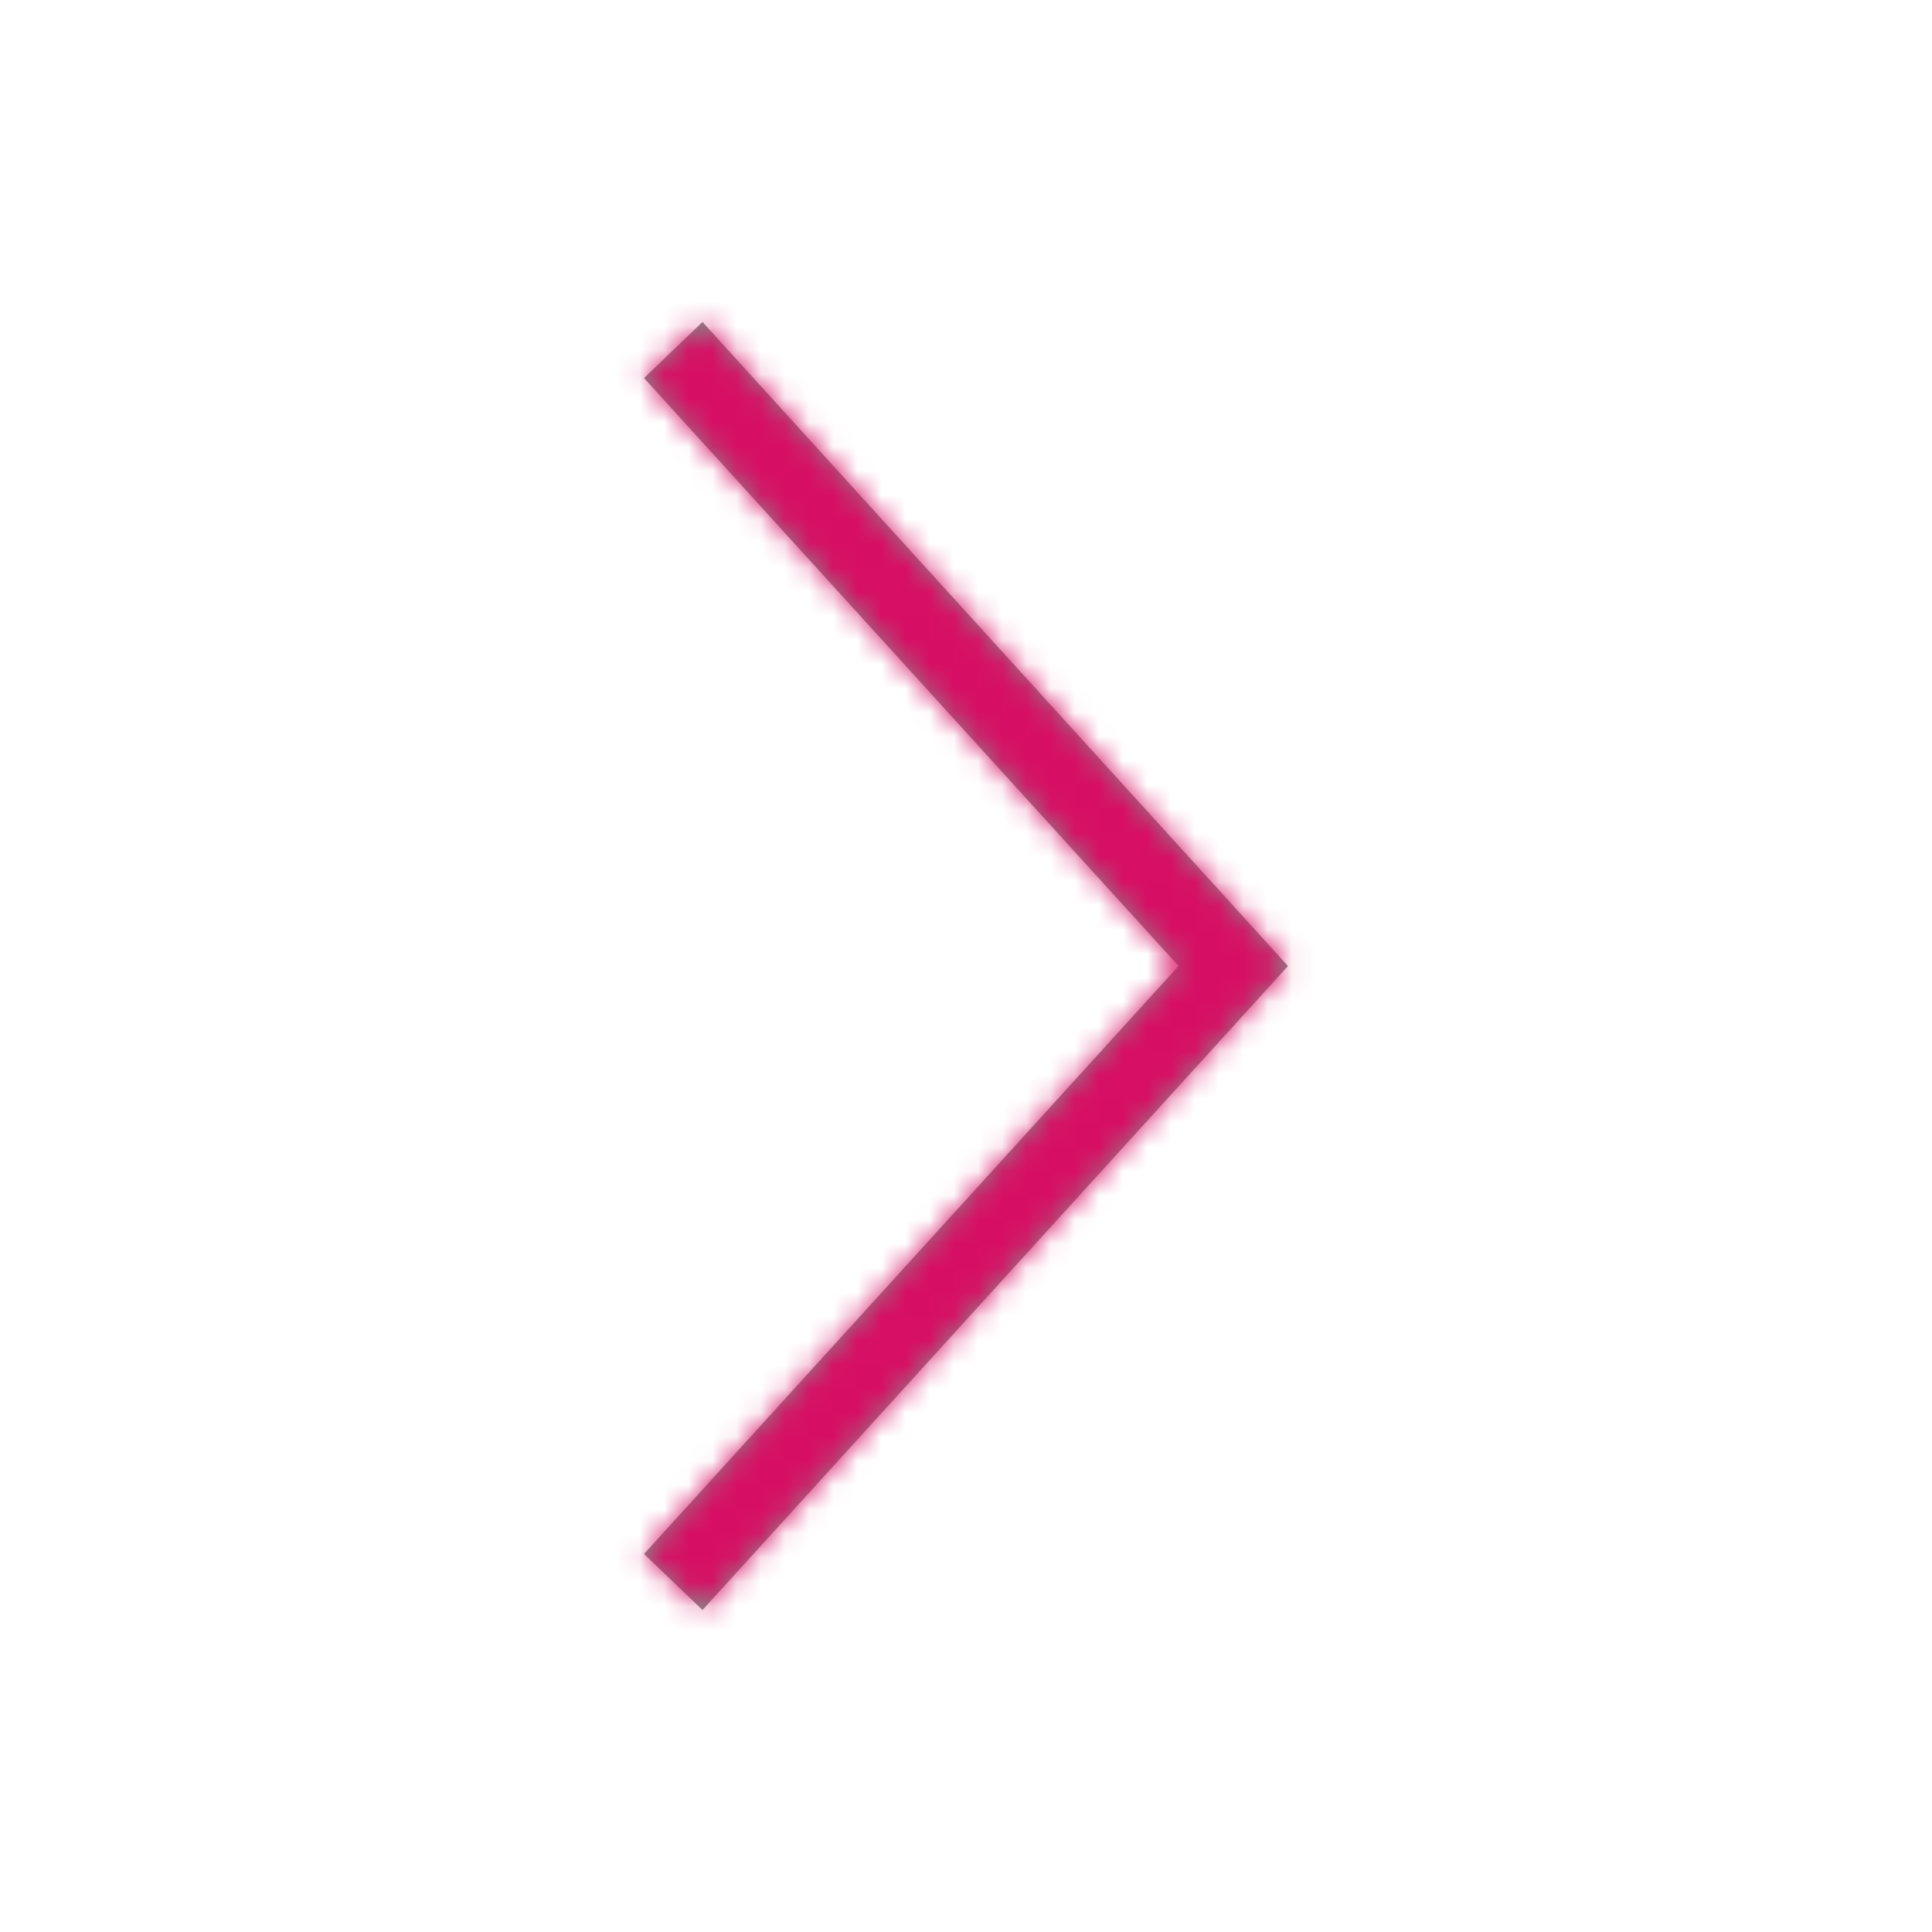 <?xml version="1.0" encoding="UTF-8"?>
<svg width="80px" height="80px" viewBox="0 0 80 80" version="1.1" xmlns="http://www.w3.org/2000/svg" xmlns:xlink="http://www.w3.org/1999/xlink">
    <!-- Generator: Sketch 50.2 (55047) - http://www.bohemiancoding.com/sketch -->
    <title>ic-arrow-forward</title>
    <desc>Created with Sketch.</desc>
    <defs>
        <polygon id="path-1" points="26.667 15.654 29.089 13.333 53.333 40 29.089 66.667 26.667 64.346 48.802 40"></polygon>
    </defs>
    <g id="ic-arrow-forward" stroke="none" stroke-width="1" fill="none" fill-rule="evenodd">
        <g id="icons/arrows/ic-arrow-forward">
            <mask id="mask-2" fill="white">
                <use xlink:href="#path-1"></use>
            </mask>
            <use id="ic-arrow-forward" fill="#888888" fill-rule="nonzero" xlink:href="#path-1"></use>
            <g id="pandora/$color-interaction-secondary" mask="url(#mask-2)" fill="#D70F64" fill-rule="evenodd">
                <rect id="bg" x="0" y="0" width="80" height="80"></rect>
            </g>
        </g>
    </g>
</svg>